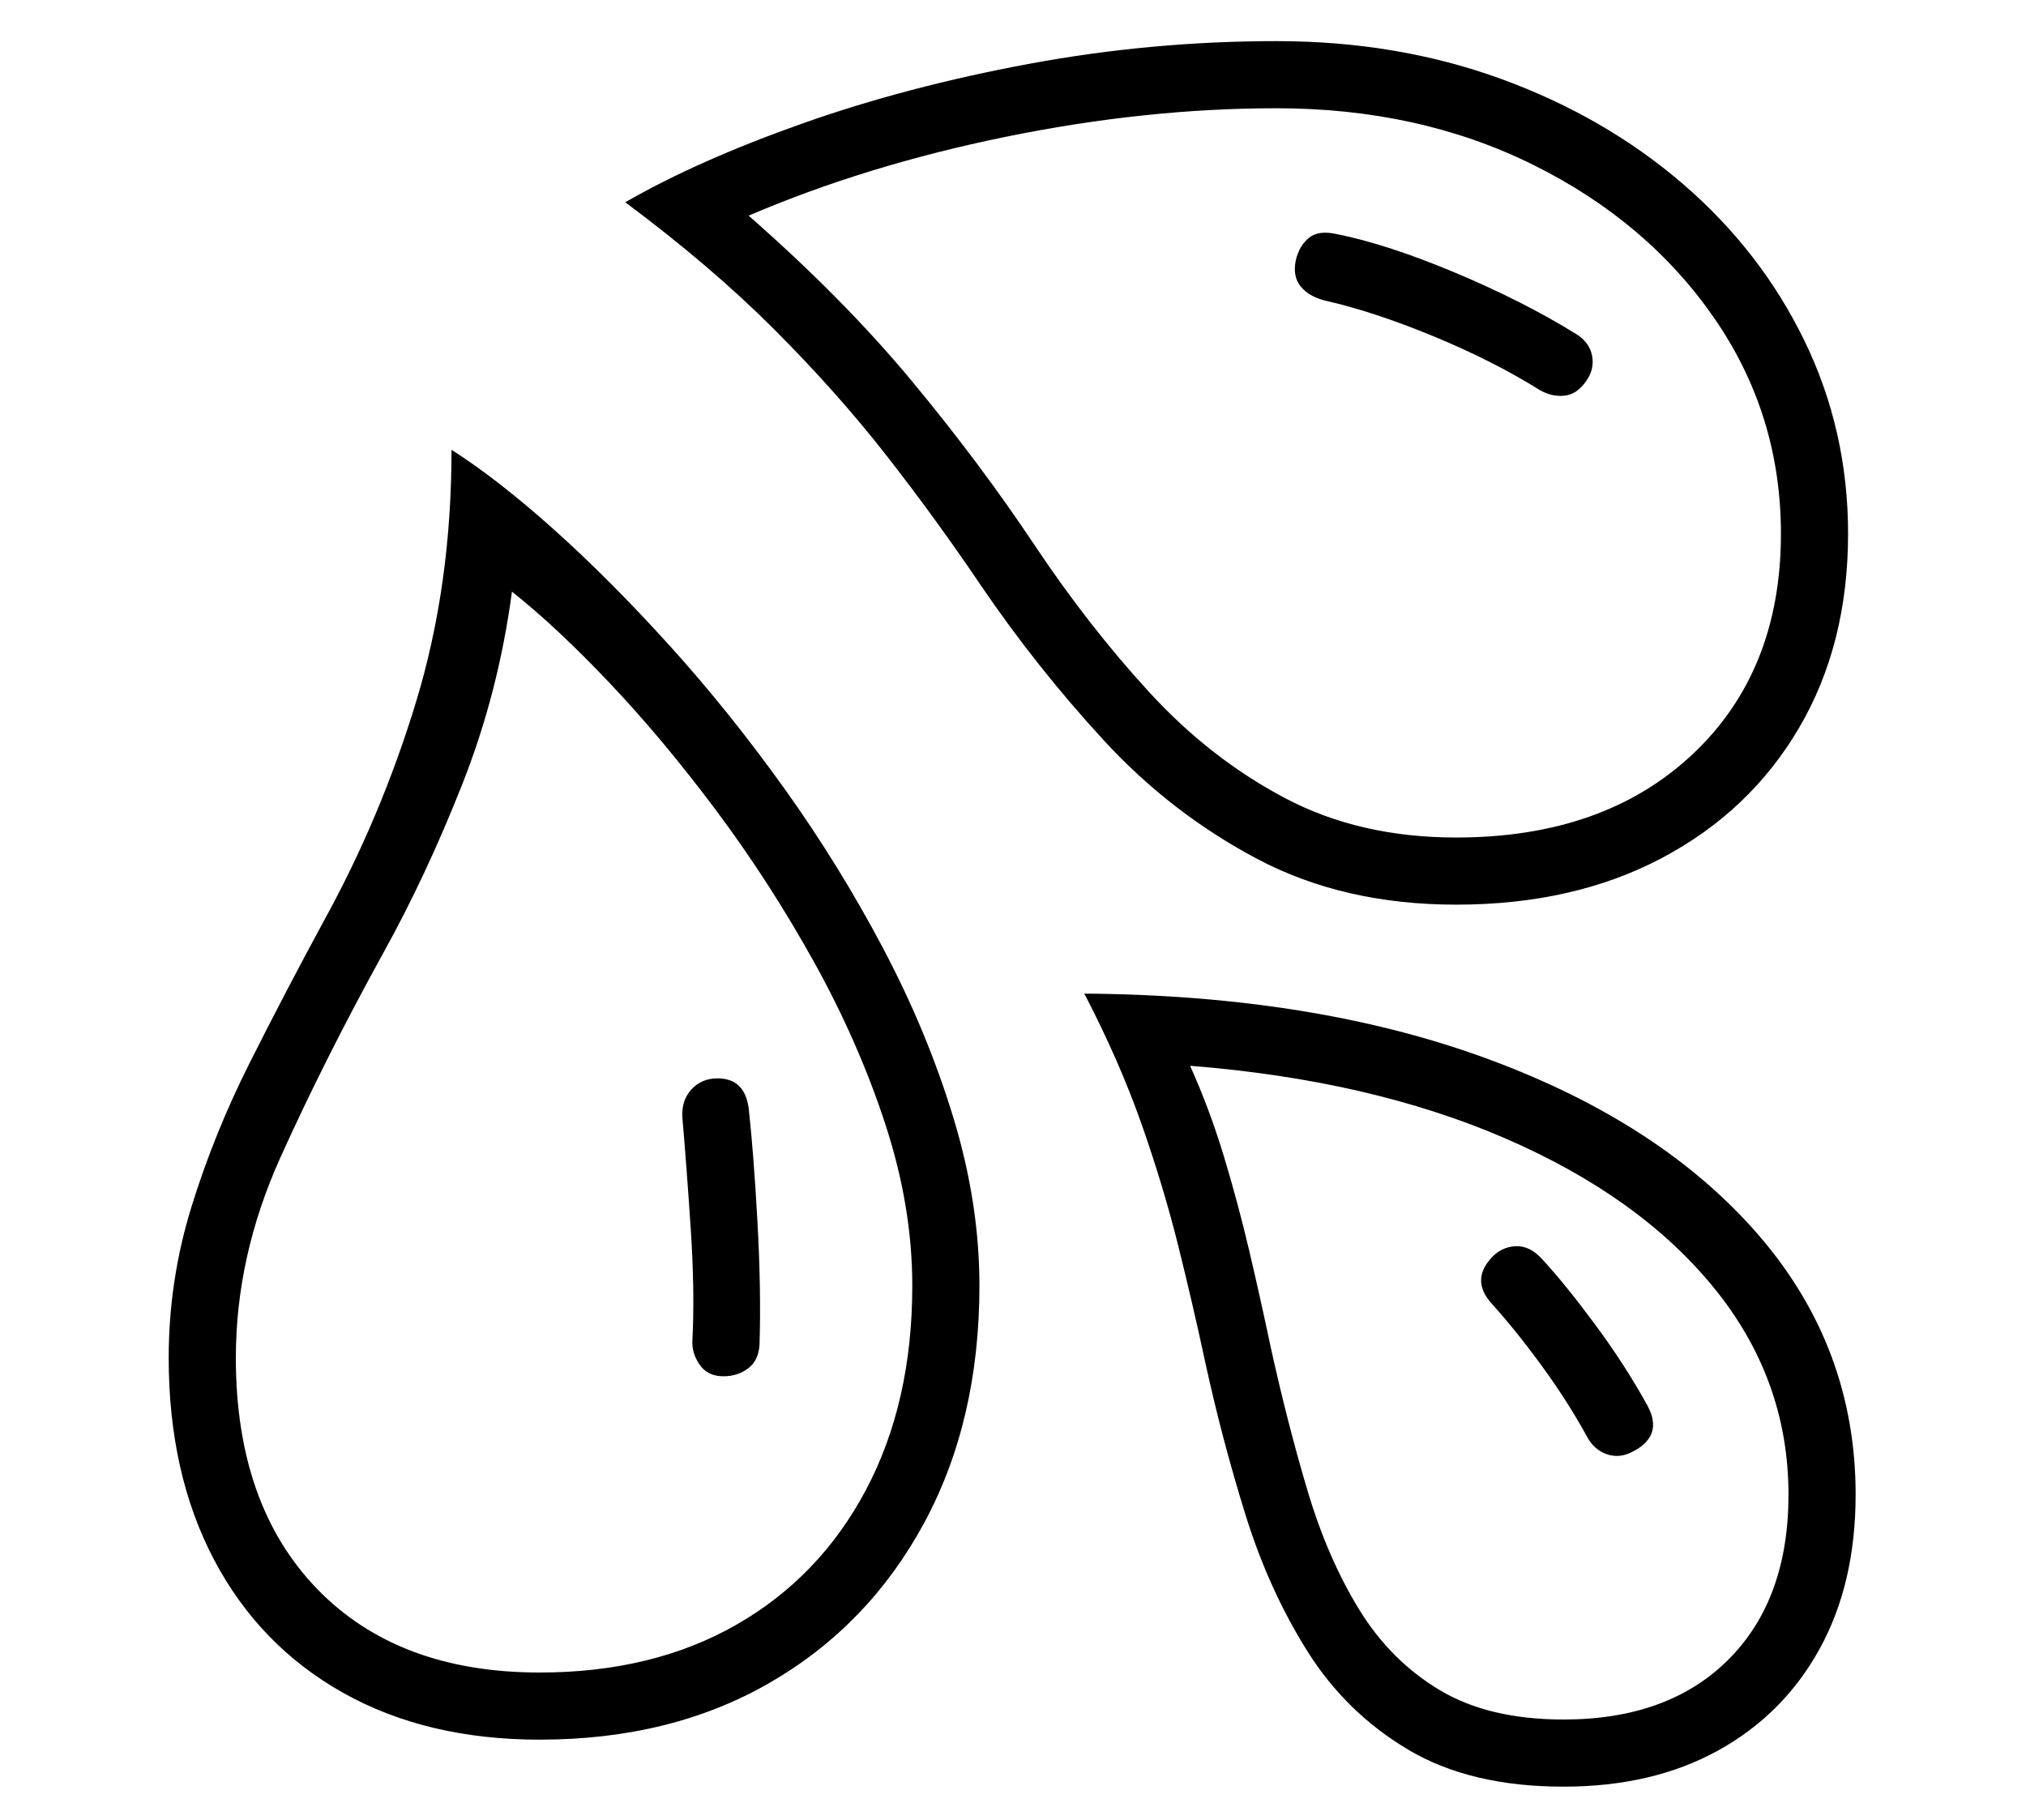<?xml version="1.0" standalone="no"?>
<!DOCTYPE svg PUBLIC "-//W3C//DTD SVG 1.1//EN" "http://www.w3.org/Graphics/SVG/1.1/DTD/svg11.dtd">
<svg xmlns="http://www.w3.org/2000/svg" xmlns:xlink="http://www.w3.org/1999/xlink" version="1.1"
   viewBox="94 -151 2414 2169">
   <path fill="currentColor"
      d="M1829 927q-134 0 -237 -54.5t-183 -141.5t-146 -184q-54 -80 -113 -155.5t-134 -150.5t-177 -151q87 -50 211.5 -94t270 -71t294.5 -27q144 0 267.5 45t216.5 125t145 187t52 230q0 132 -58.5 231.5t-163.5 155t-245 55.5zM737 1842q135 0 234.5 -57t154.5 -161t55 -243
q0 -94 -32 -192t-85 -193.5t-116.5 -180.5t-127 -152t-116.5 -109q-16 120 -59 229t-94 201q-70 127 -123 244.5t-53 238.5q0 175 96.5 275t265.5 100zM737 1922q-135 0 -234.5 -56t-153.5 -158.5t-54 -240.5q0 -92 27 -179.5t69.5 -172t87.5 -167.5q69 -125 111 -263.5
t42 -299.5q55 35 122 95t138 138.5t136.5 170t118 191t83.5 201.5t31 200q0 161 -66 283t-183.5 190t-274.5 68zM956 1489q-19 0 -28.5 -14t-8.5 -29q3 -58 -2 -133t-10 -133q-1 -20 11 -33t31 -13q32 0 37 35q6 54 10.5 135.5t2.5 146.5q-1 19 -13.5 28.5t-29.5 9.5z
M1957 1978q-111 0 -185 -44t-120 -117t-74 -163t-48 -182q-15 -70 -32.5 -140t-43.5 -144t-68 -155q276 2 482.5 78.5t321.5 210t115 308.5q0 106 -43 184t-121 121t-184 43zM1957 1898q125 0 196.5 -71.5t71.5 -196.5q0 -137 -88.5 -246t-249 -178.5t-375.5 -86.5
q23 51 40 107t30.5 113.5t25.5 114.5q20 91 44 171.5t61.5 141.5t96 96t147.5 35zM2037 1580q-15 7 -29.5 1.5t-22.5 -20.5q-23 -42 -54 -84.5t-60 -74.5q-24 -27 -1 -53q12 -14 29.5 -15t32.5 16q26 28 62 76.5t63 97.5q20 37 -20 56zM1829 847q176 0 281.5 -99t105.5 -263
q0 -142 -79.5 -257t-215.5 -182.5t-306 -67.5q-156 0 -322.5 34t-306.5 94q113 99 194 196.5t147 196.5q64 96 136.5 175t161.5 126t204 47zM1929 314q-56 -35 -127.5 -64.5t-129.5 -42.5q-19 -5 -28.5 -17t-5.5 -31q4 -17 15.5 -26.5t33.5 -4.5q60 12 141 46t144 73
q16 10 19 26t-7 30q-11 16 -26 17.5t-29 -6.5z" />
</svg>